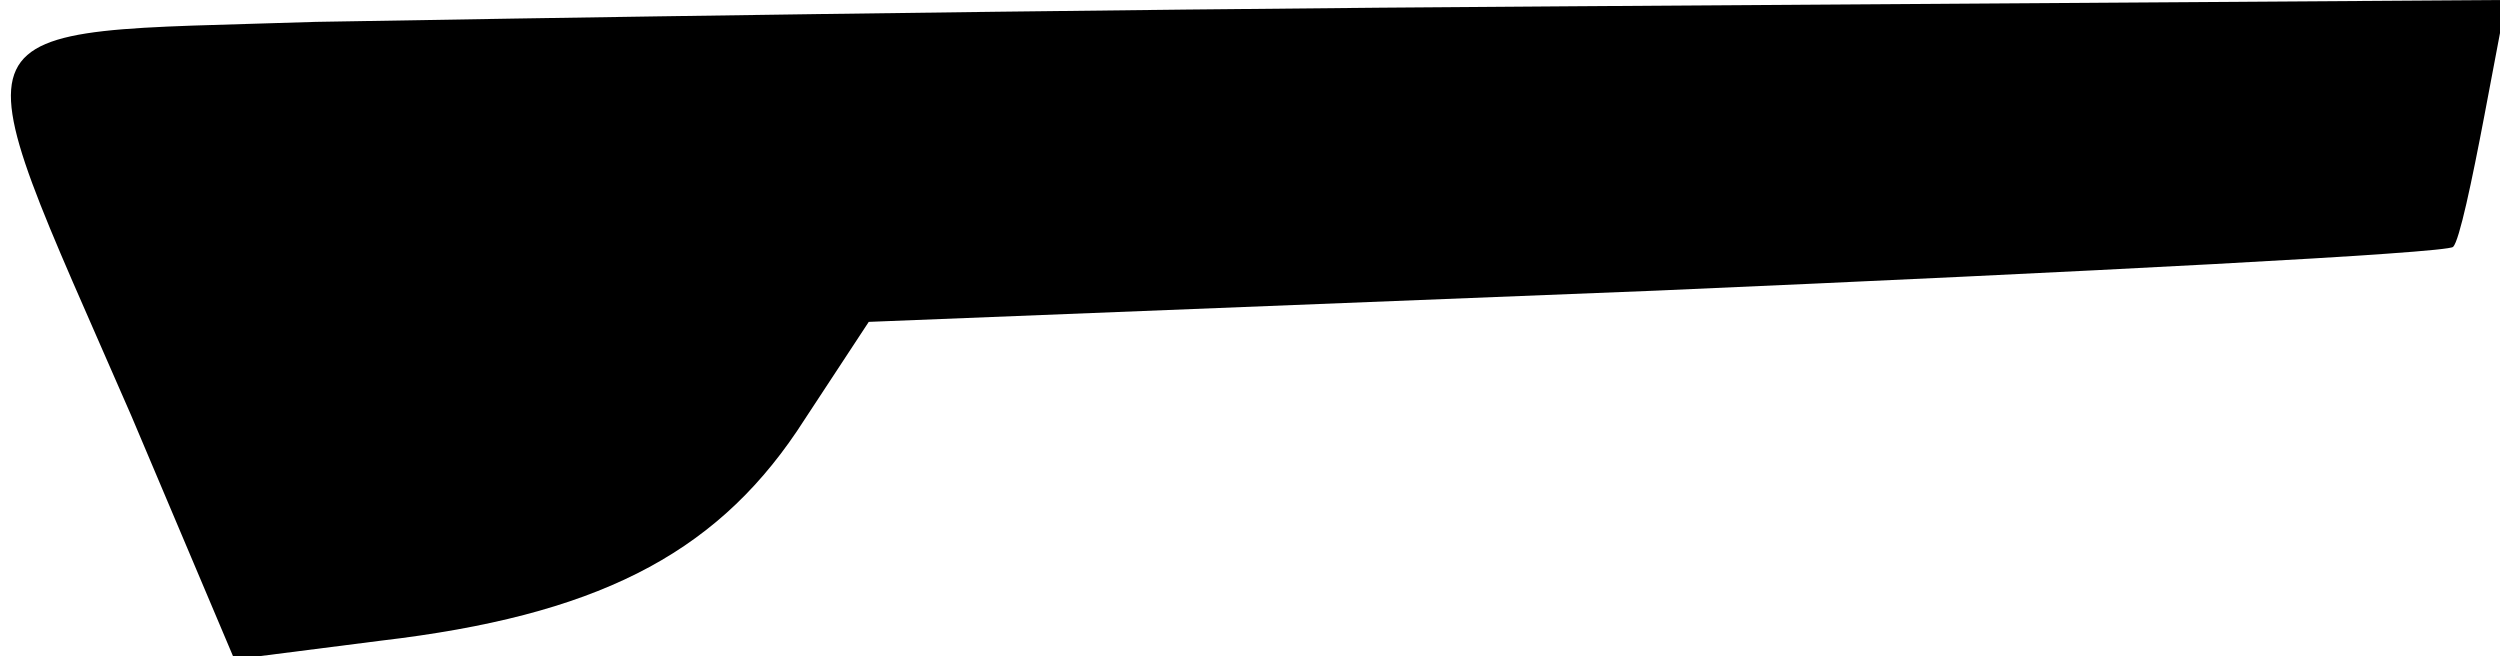 <?xml version="1.0" standalone="no"?>
<!DOCTYPE svg PUBLIC "-//W3C//DTD SVG 20010904//EN"
 "http://www.w3.org/TR/2001/REC-SVG-20010904/DTD/svg10.dtd">
<svg version="1.0" xmlns="http://www.w3.org/2000/svg"
 width="80pt" height="21pt" viewBox="0 0 80 21"
 preserveAspectRatio="xMidYMid meet">
<g transform="translate(0,21) scale(0.1,-0.1)"
fill="#000000" stroke="none">
<path fill="#000000" stroke="none" d="M101 203 c-120 -4 -116 5 -59 -126 l33
-78 47 6 c68 8 106 27 133 67 l23 35 252 10 c138 6 253 12 255 14 2 2 6 21 10
42 l7 37 -298 -2 c-165 -1 -346 -4 -403 -5z"/>
</g>
</svg>
